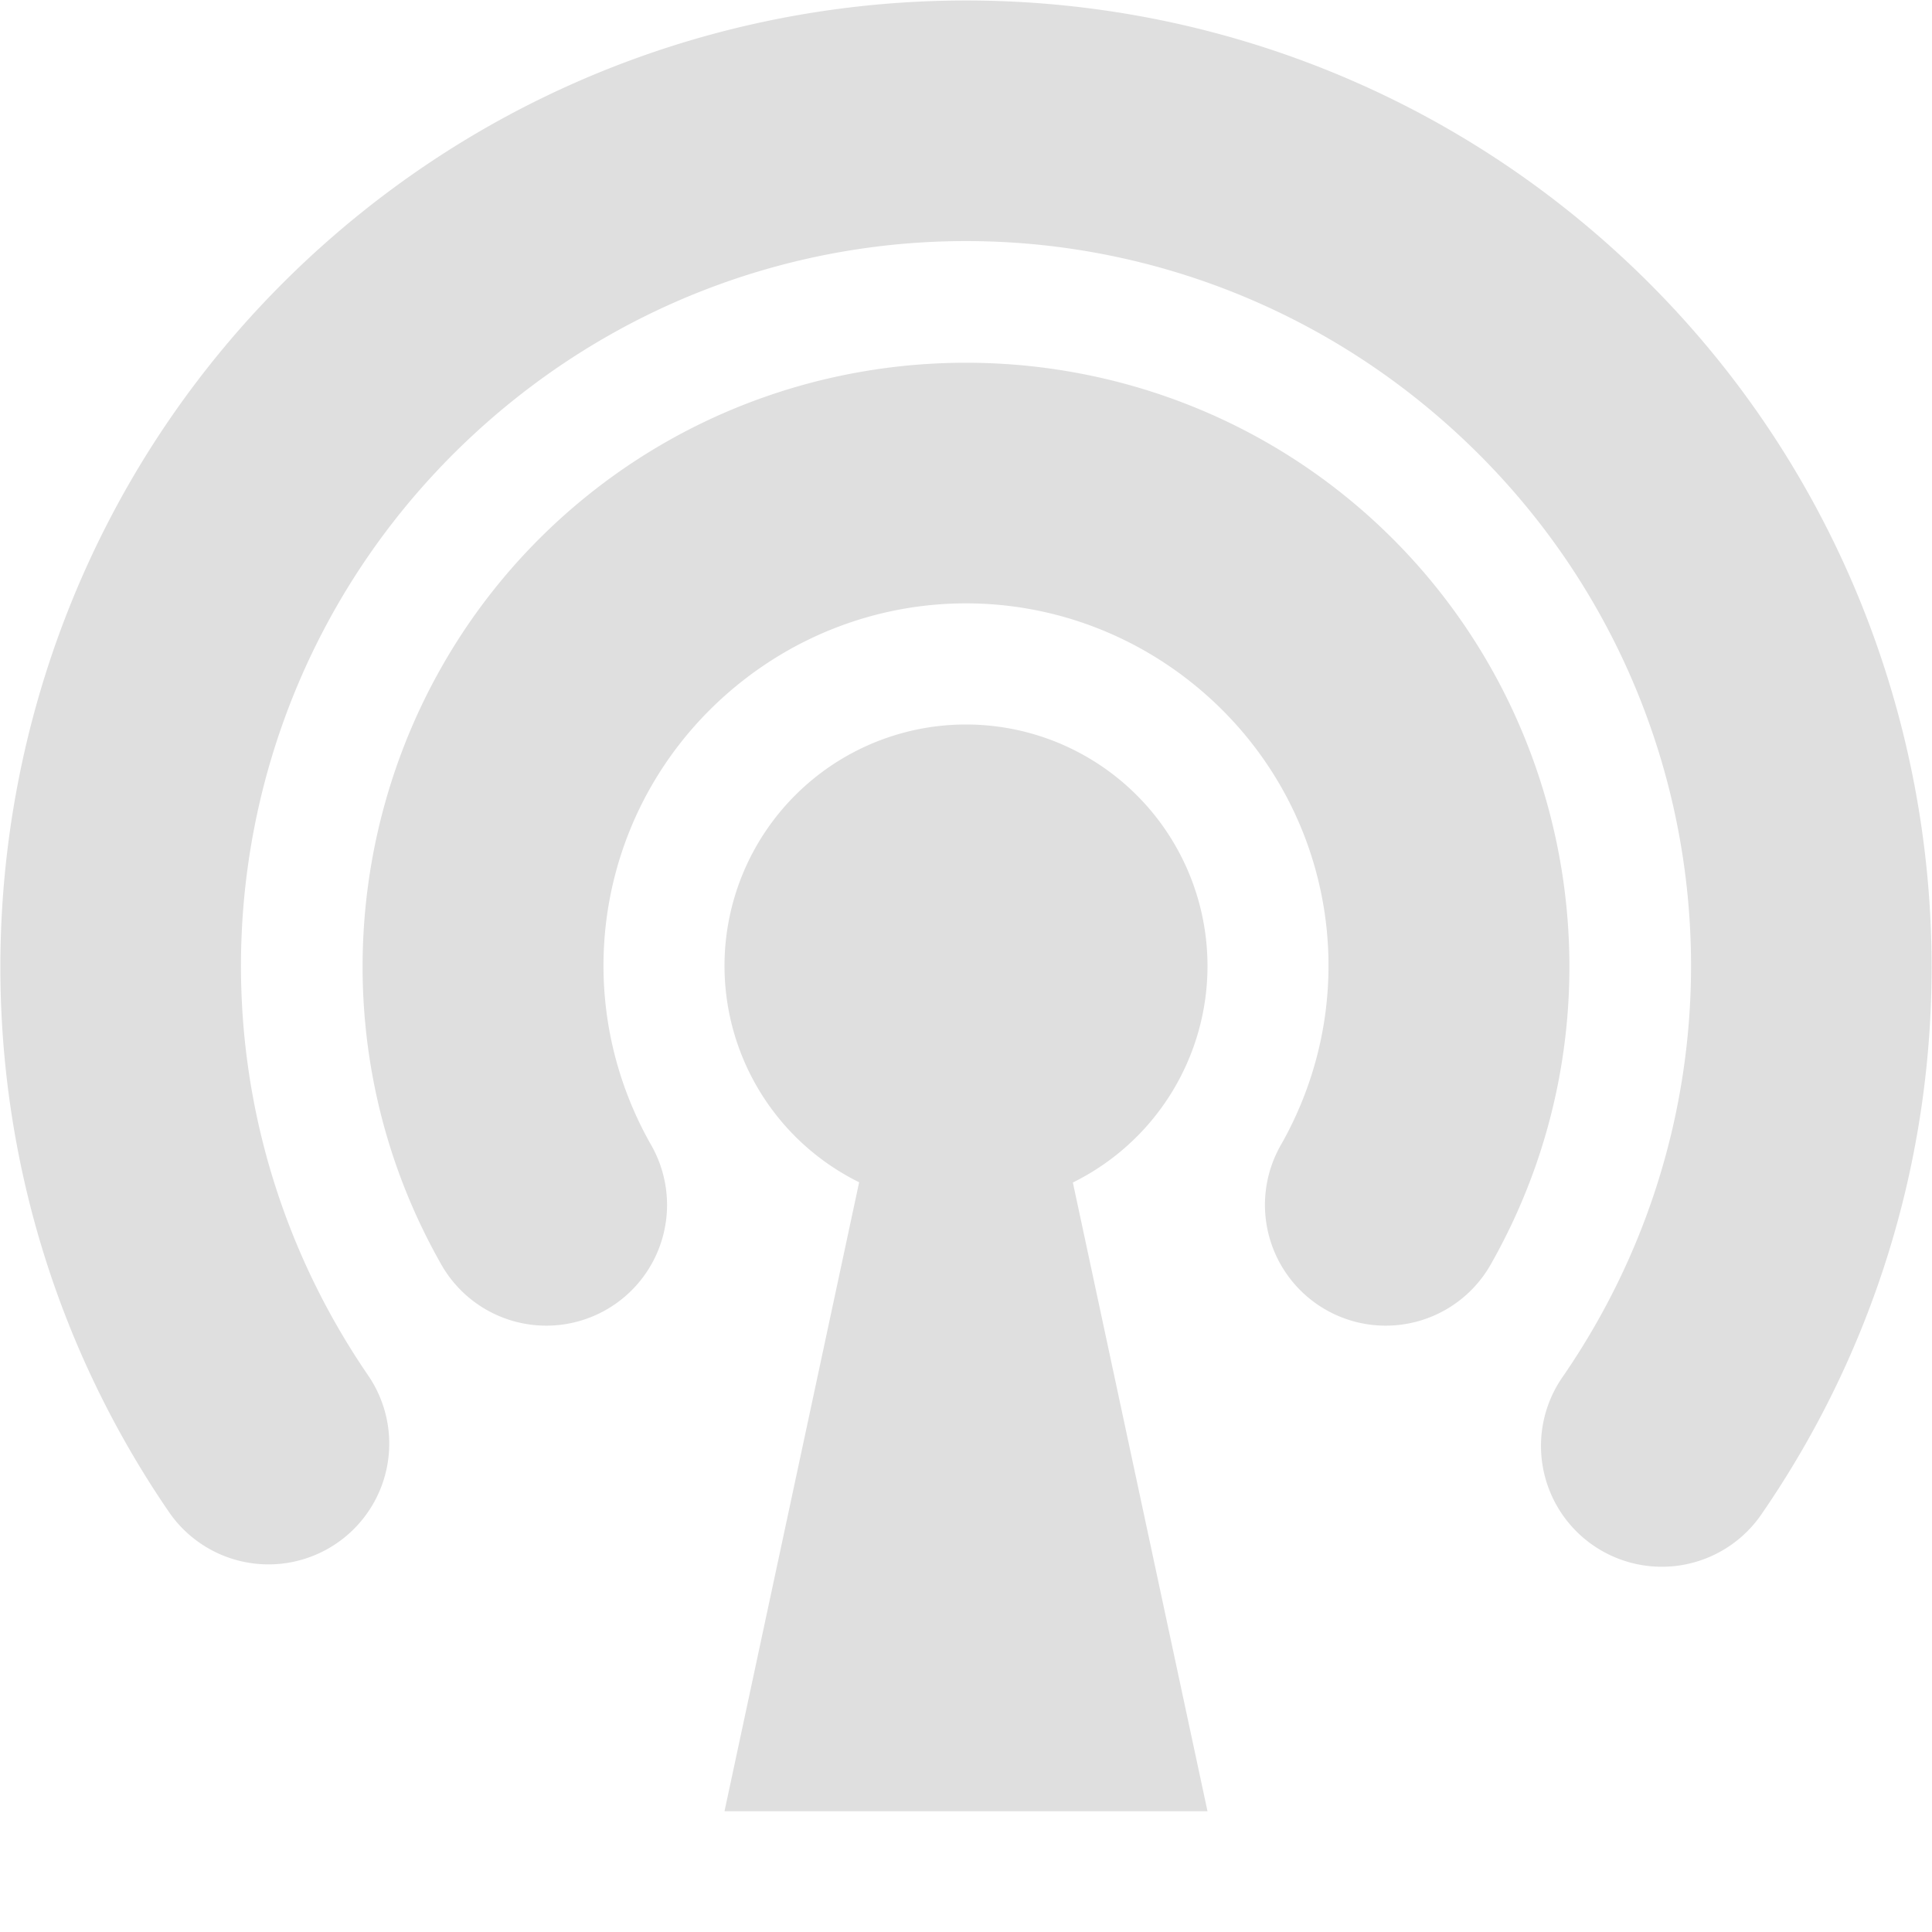 <svg xmlns="http://www.w3.org/2000/svg" width="16" height="16" version="1.1">
 <defs>
  <style id="current-color-scheme" type="text/css">
   .ColorScheme-Text { color:#dfdfdf; }
  </style>
 </defs>
 <path style="fill:currentColor" class="ColorScheme-Text" d="M 8.014 0.004 C 6.118 0.001 4.222 0.666 2.709 2 C -0.316 4.667 -0.88 9.192 1.398 12.52 A 1 1 0 1 0 3.049 11.391 C 1.332 8.883 1.752 5.51 4.031 3.5 C 6.311 1.49 9.712 1.496 11.984 3.514 C 14.257 5.531 14.665 8.905 12.939 11.406 A 1 1 0 1 0 14.586 12.543 C 16.876 9.223 16.327 4.695 13.311 2.018 C 11.803 0.679 9.909 0.007 8.014 0.004 z M 8 3.004 C 6.862 3.004 5.723 3.388 4.799 4.158 C 2.95 5.699 2.463 8.358 3.645 10.455 A 1 1 0 1 0 5.387 9.473 C 4.673 8.206 4.963 6.626 6.08 5.695 C 7.198 4.764 8.802 4.764 9.92 5.695 C 11.037 6.626 11.327 8.206 10.613 9.473 A 1 1 0 1 0 12.355 10.455 C 13.537 8.358 13.05 5.699 11.201 4.158 C 10.277 3.388 9.138 3.004 8 3.004 z M 8 6 A 2 2 0 0 0 6 8 A 2 2 0 0 0 7.115 9.791 L 6 15 L 10 15 L 8.885 9.793 A 2 2 0 0 0 10 8 A 2 2 0 0 0 8 6 z"/>
</svg>
